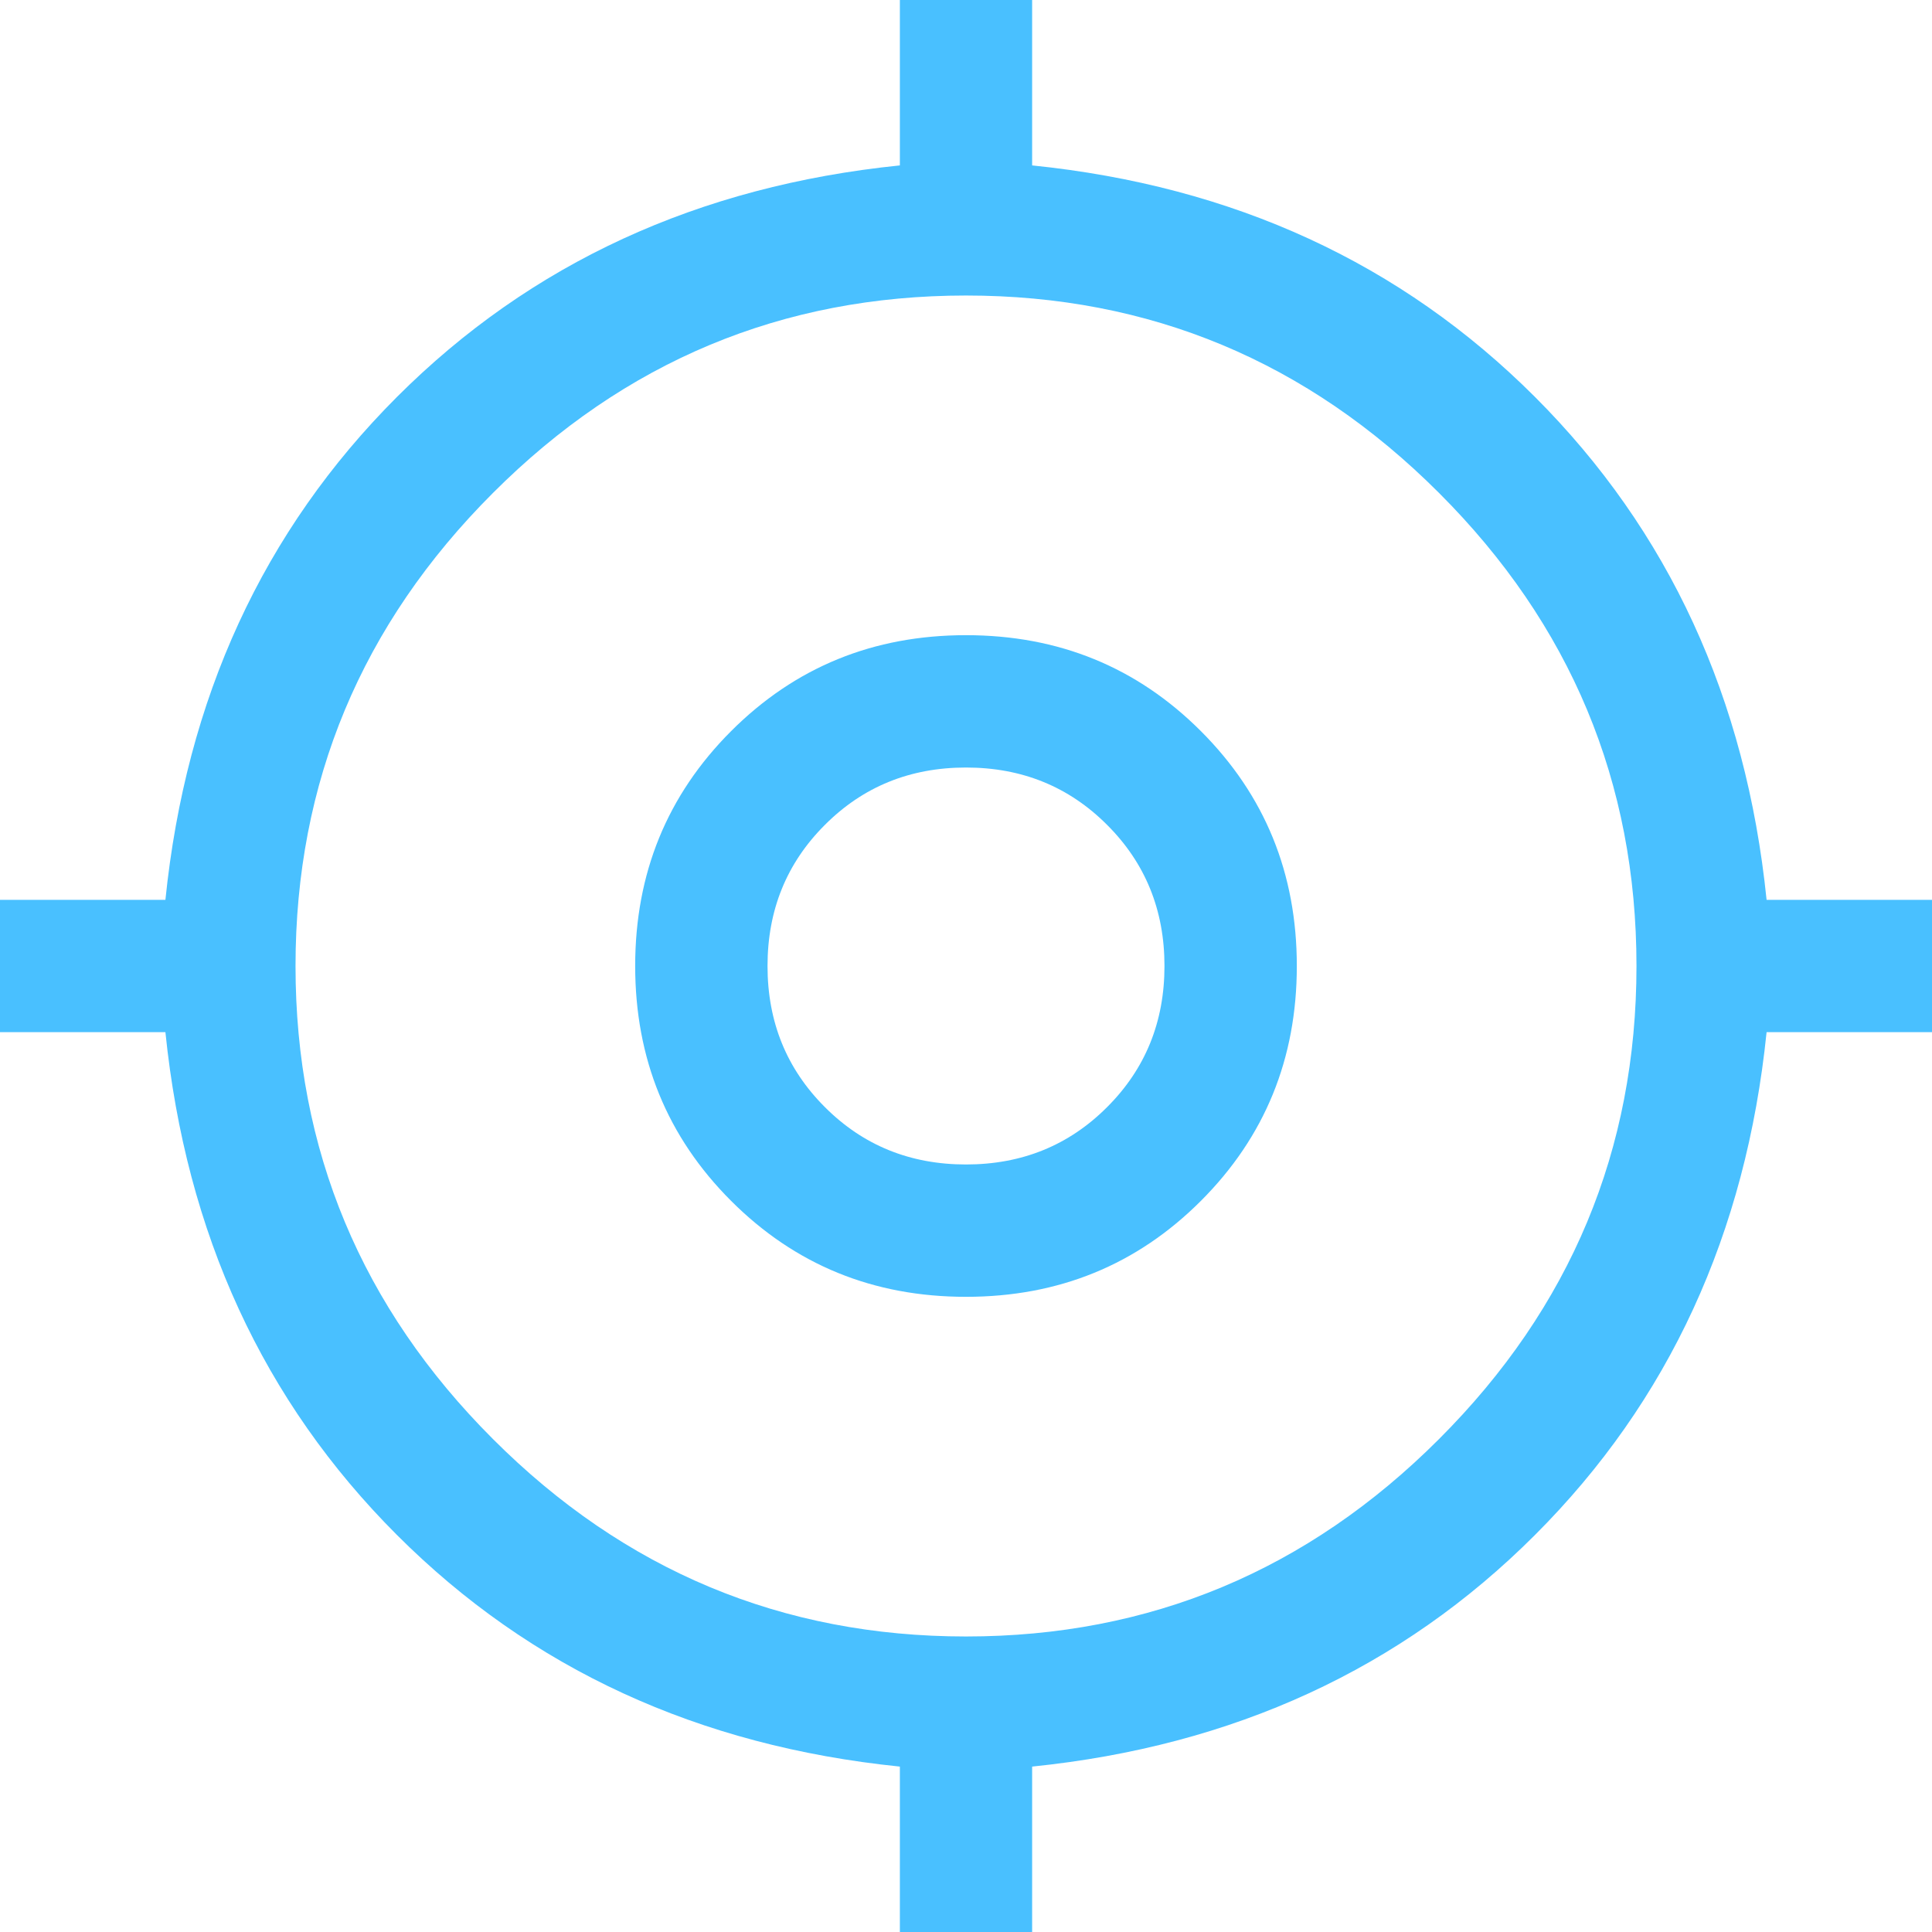 <svg width="26" height="26" viewBox="0 0 26 26" fill="none" xmlns="http://www.w3.org/2000/svg">
<path d="M12.11 26V23.774C9.399 23.497 7.143 22.458 5.342 20.657C3.542 18.857 2.503 16.601 2.226 13.89H0V12.11H2.226C2.503 9.399 3.542 7.143 5.342 5.342C7.143 3.542 9.399 2.503 12.11 2.226V0H13.89V2.226C16.601 2.503 18.857 3.542 20.657 5.342C22.458 7.143 23.497 9.399 23.774 12.11H26V13.89H23.774C23.497 16.601 22.458 18.857 20.657 20.657C18.857 22.458 16.601 23.497 13.89 23.774V26H12.11ZM13 22.023C15.473 22.023 17.596 21.137 19.366 19.366C21.137 17.596 22.023 15.473 22.023 13C22.023 10.527 21.137 8.404 19.366 6.634C17.596 4.863 15.473 3.977 13 3.977C10.527 3.977 8.404 4.863 6.634 6.634C4.863 8.404 3.977 10.527 3.977 13C3.977 15.473 4.863 17.596 6.634 19.366C8.404 21.137 10.527 22.023 13 22.023ZM13 17.452C11.753 17.452 10.7 17.022 9.839 16.161C8.978 15.3 8.548 14.247 8.548 13C8.548 11.753 8.978 10.7 9.839 9.839C10.7 8.978 11.753 8.548 13 8.548C14.247 8.548 15.3 8.978 16.161 9.839C17.022 10.7 17.452 11.753 17.452 13C17.452 14.247 17.022 15.3 16.161 16.161C15.3 17.022 14.247 17.452 13 17.452ZM13 15.671C13.752 15.671 14.385 15.414 14.899 14.899C15.414 14.385 15.671 13.752 15.671 13C15.671 12.248 15.414 11.615 14.899 11.101C14.385 10.586 13.752 10.329 13 10.329C12.248 10.329 11.615 10.586 11.101 11.101C10.586 11.615 10.329 12.248 10.329 13C10.329 13.752 10.586 14.385 11.101 14.899C11.615 15.414 12.248 15.671 13 15.671Z" fill="#49C0FF"/>
</svg>

